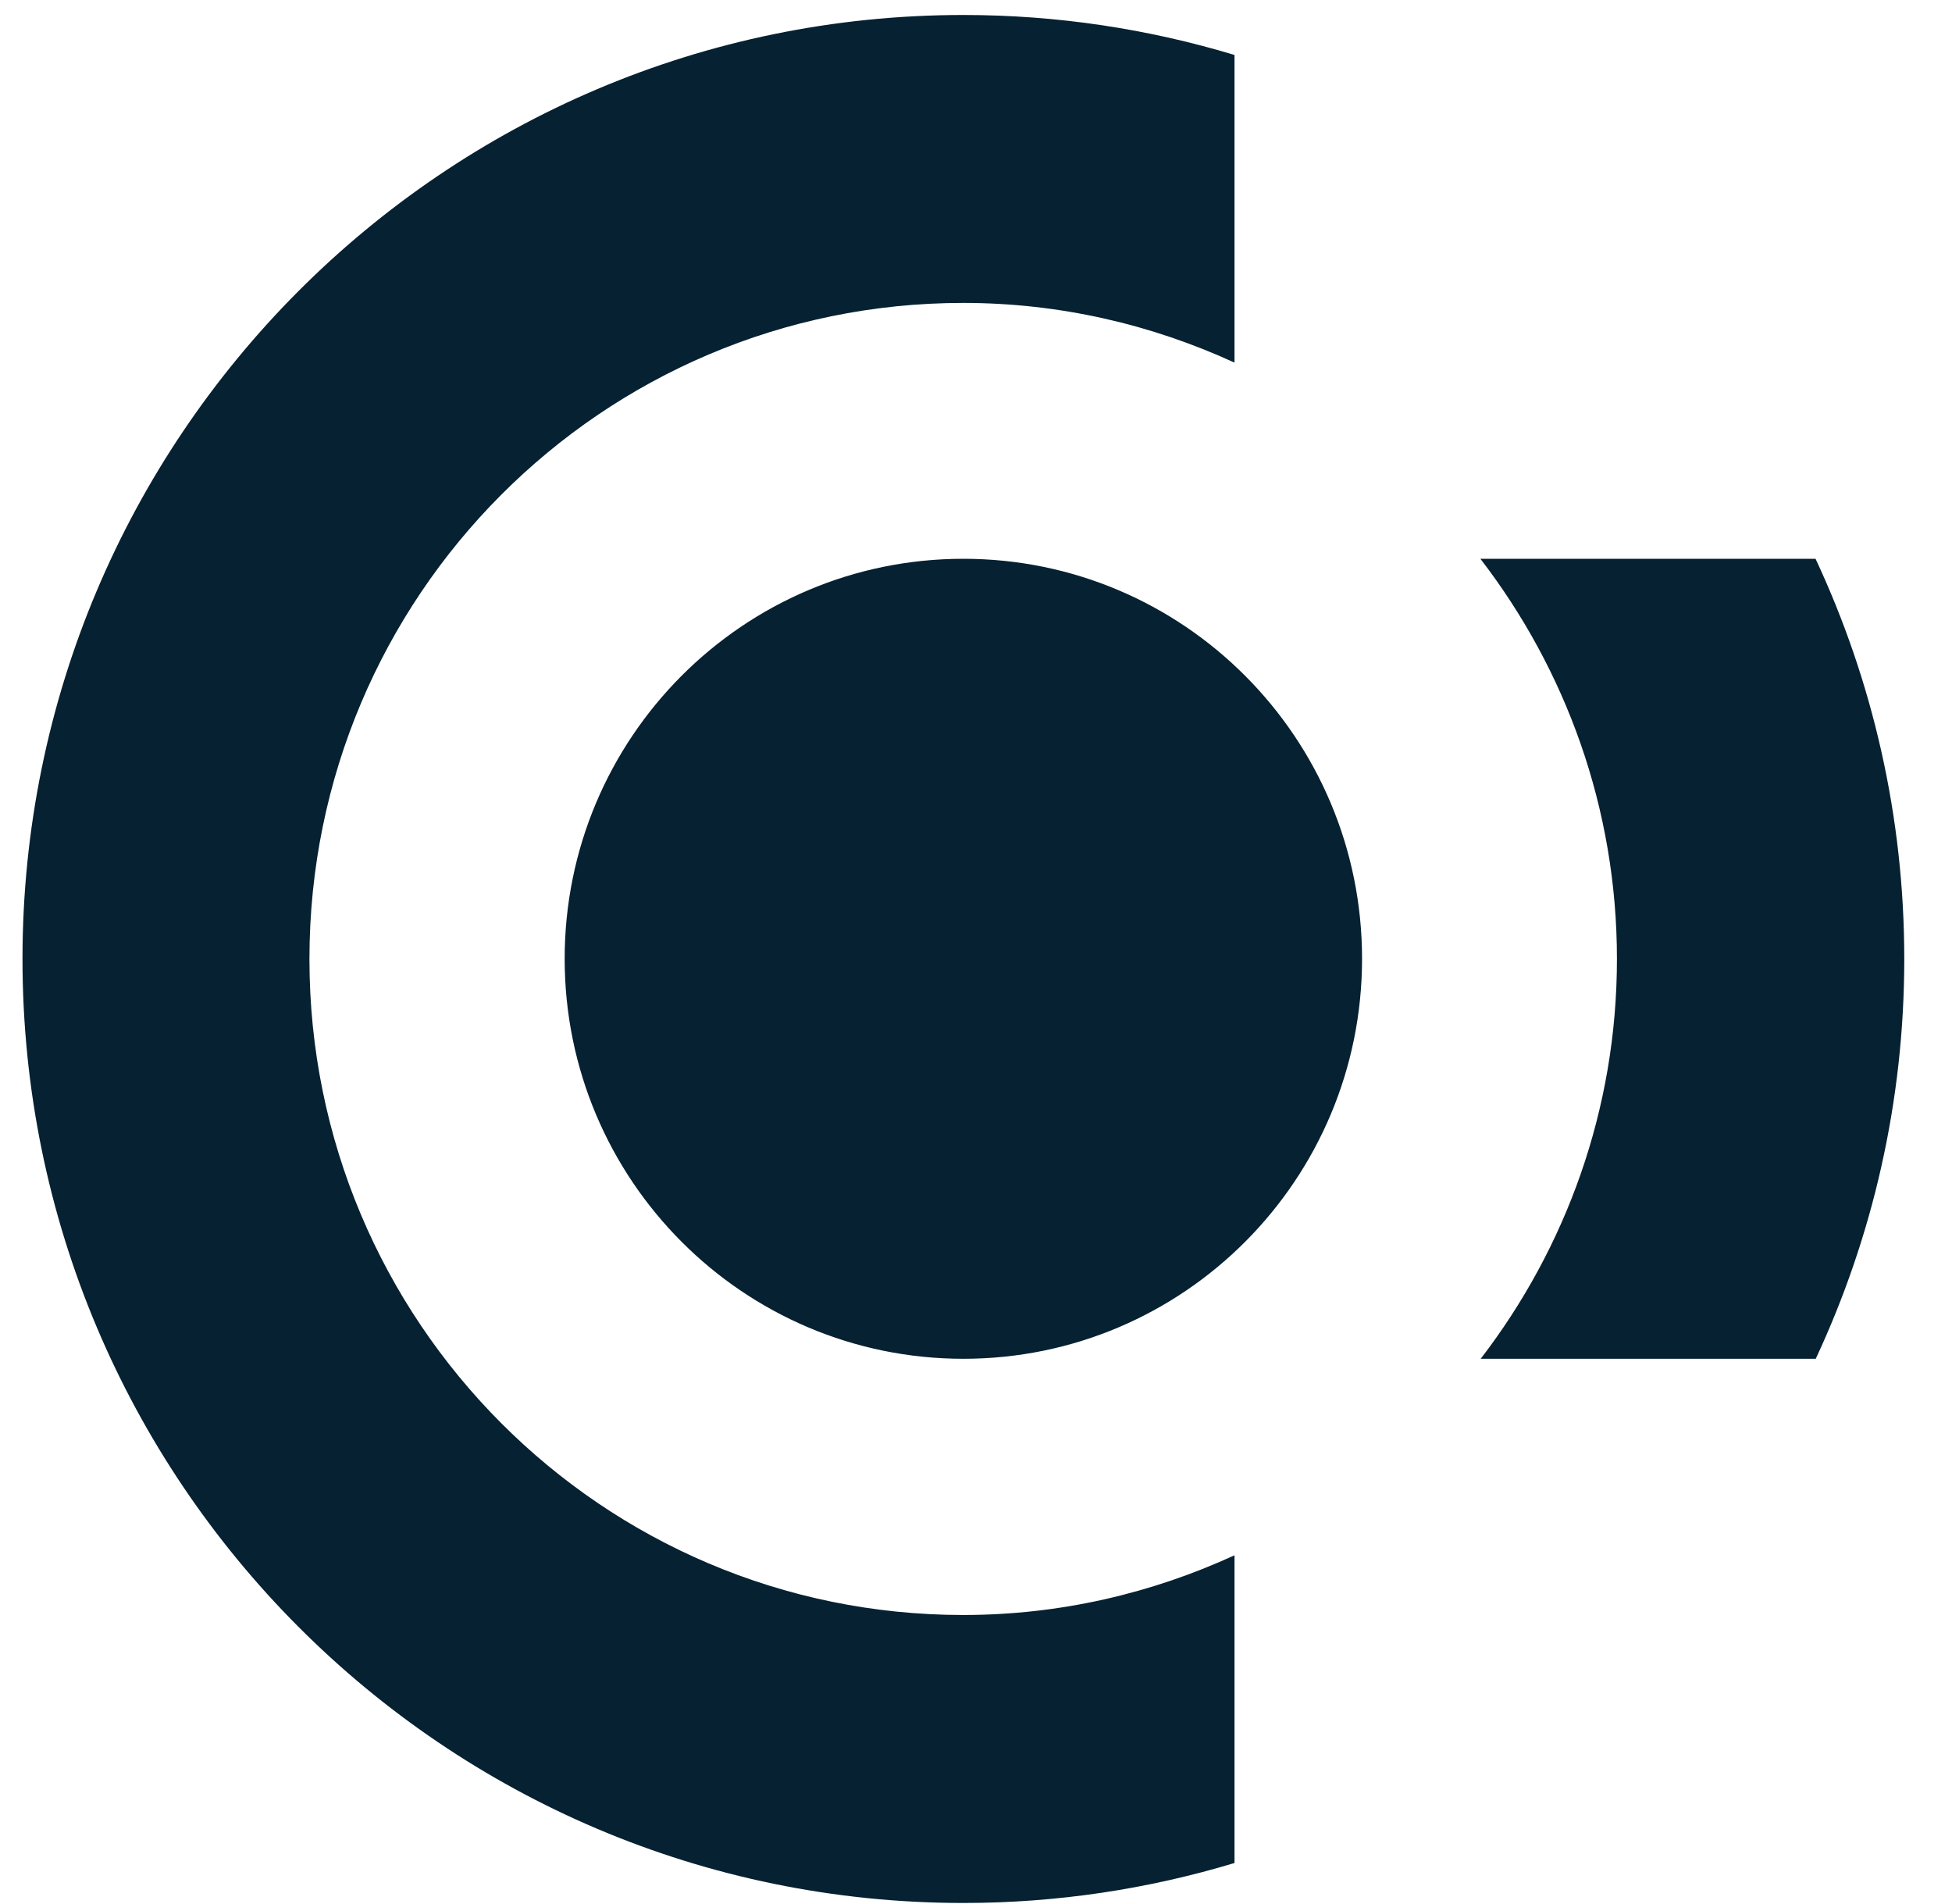 <svg width="40" height="39" viewBox="0 0 40 39" fill="none" xmlns="http://www.w3.org/2000/svg">
<path fill-rule="evenodd" clip-rule="evenodd" d="M37.208 27.838H30.342C32.086 25.569 33.134 22.734 33.134 19.647C33.134 16.556 32.083 13.718 30.336 11.448H37.204C38.368 13.938 39.022 16.715 39.022 19.647C39.022 22.576 38.369 25.35 37.208 27.838ZM19.741 27.838C15.229 27.838 11.571 24.169 11.571 19.643C11.571 15.117 15.229 11.448 19.741 11.448C24.254 11.448 27.911 15.117 27.911 19.643C27.911 24.169 24.254 27.838 19.741 27.838ZM6.341 19.647C6.341 27.07 12.339 33.087 19.738 33.087C21.724 33.087 23.602 32.642 25.297 31.864V38.168C23.537 38.699 21.673 38.987 19.741 38.987C9.094 38.987 0.461 30.328 0.461 19.647C0.461 8.966 9.094 0.307 19.741 0.307C21.673 0.307 23.537 0.595 25.297 1.126V7.429C23.602 6.651 21.724 6.206 19.738 6.206C12.339 6.206 6.341 12.224 6.341 19.647Z" fill="#062131"/>
</svg>
